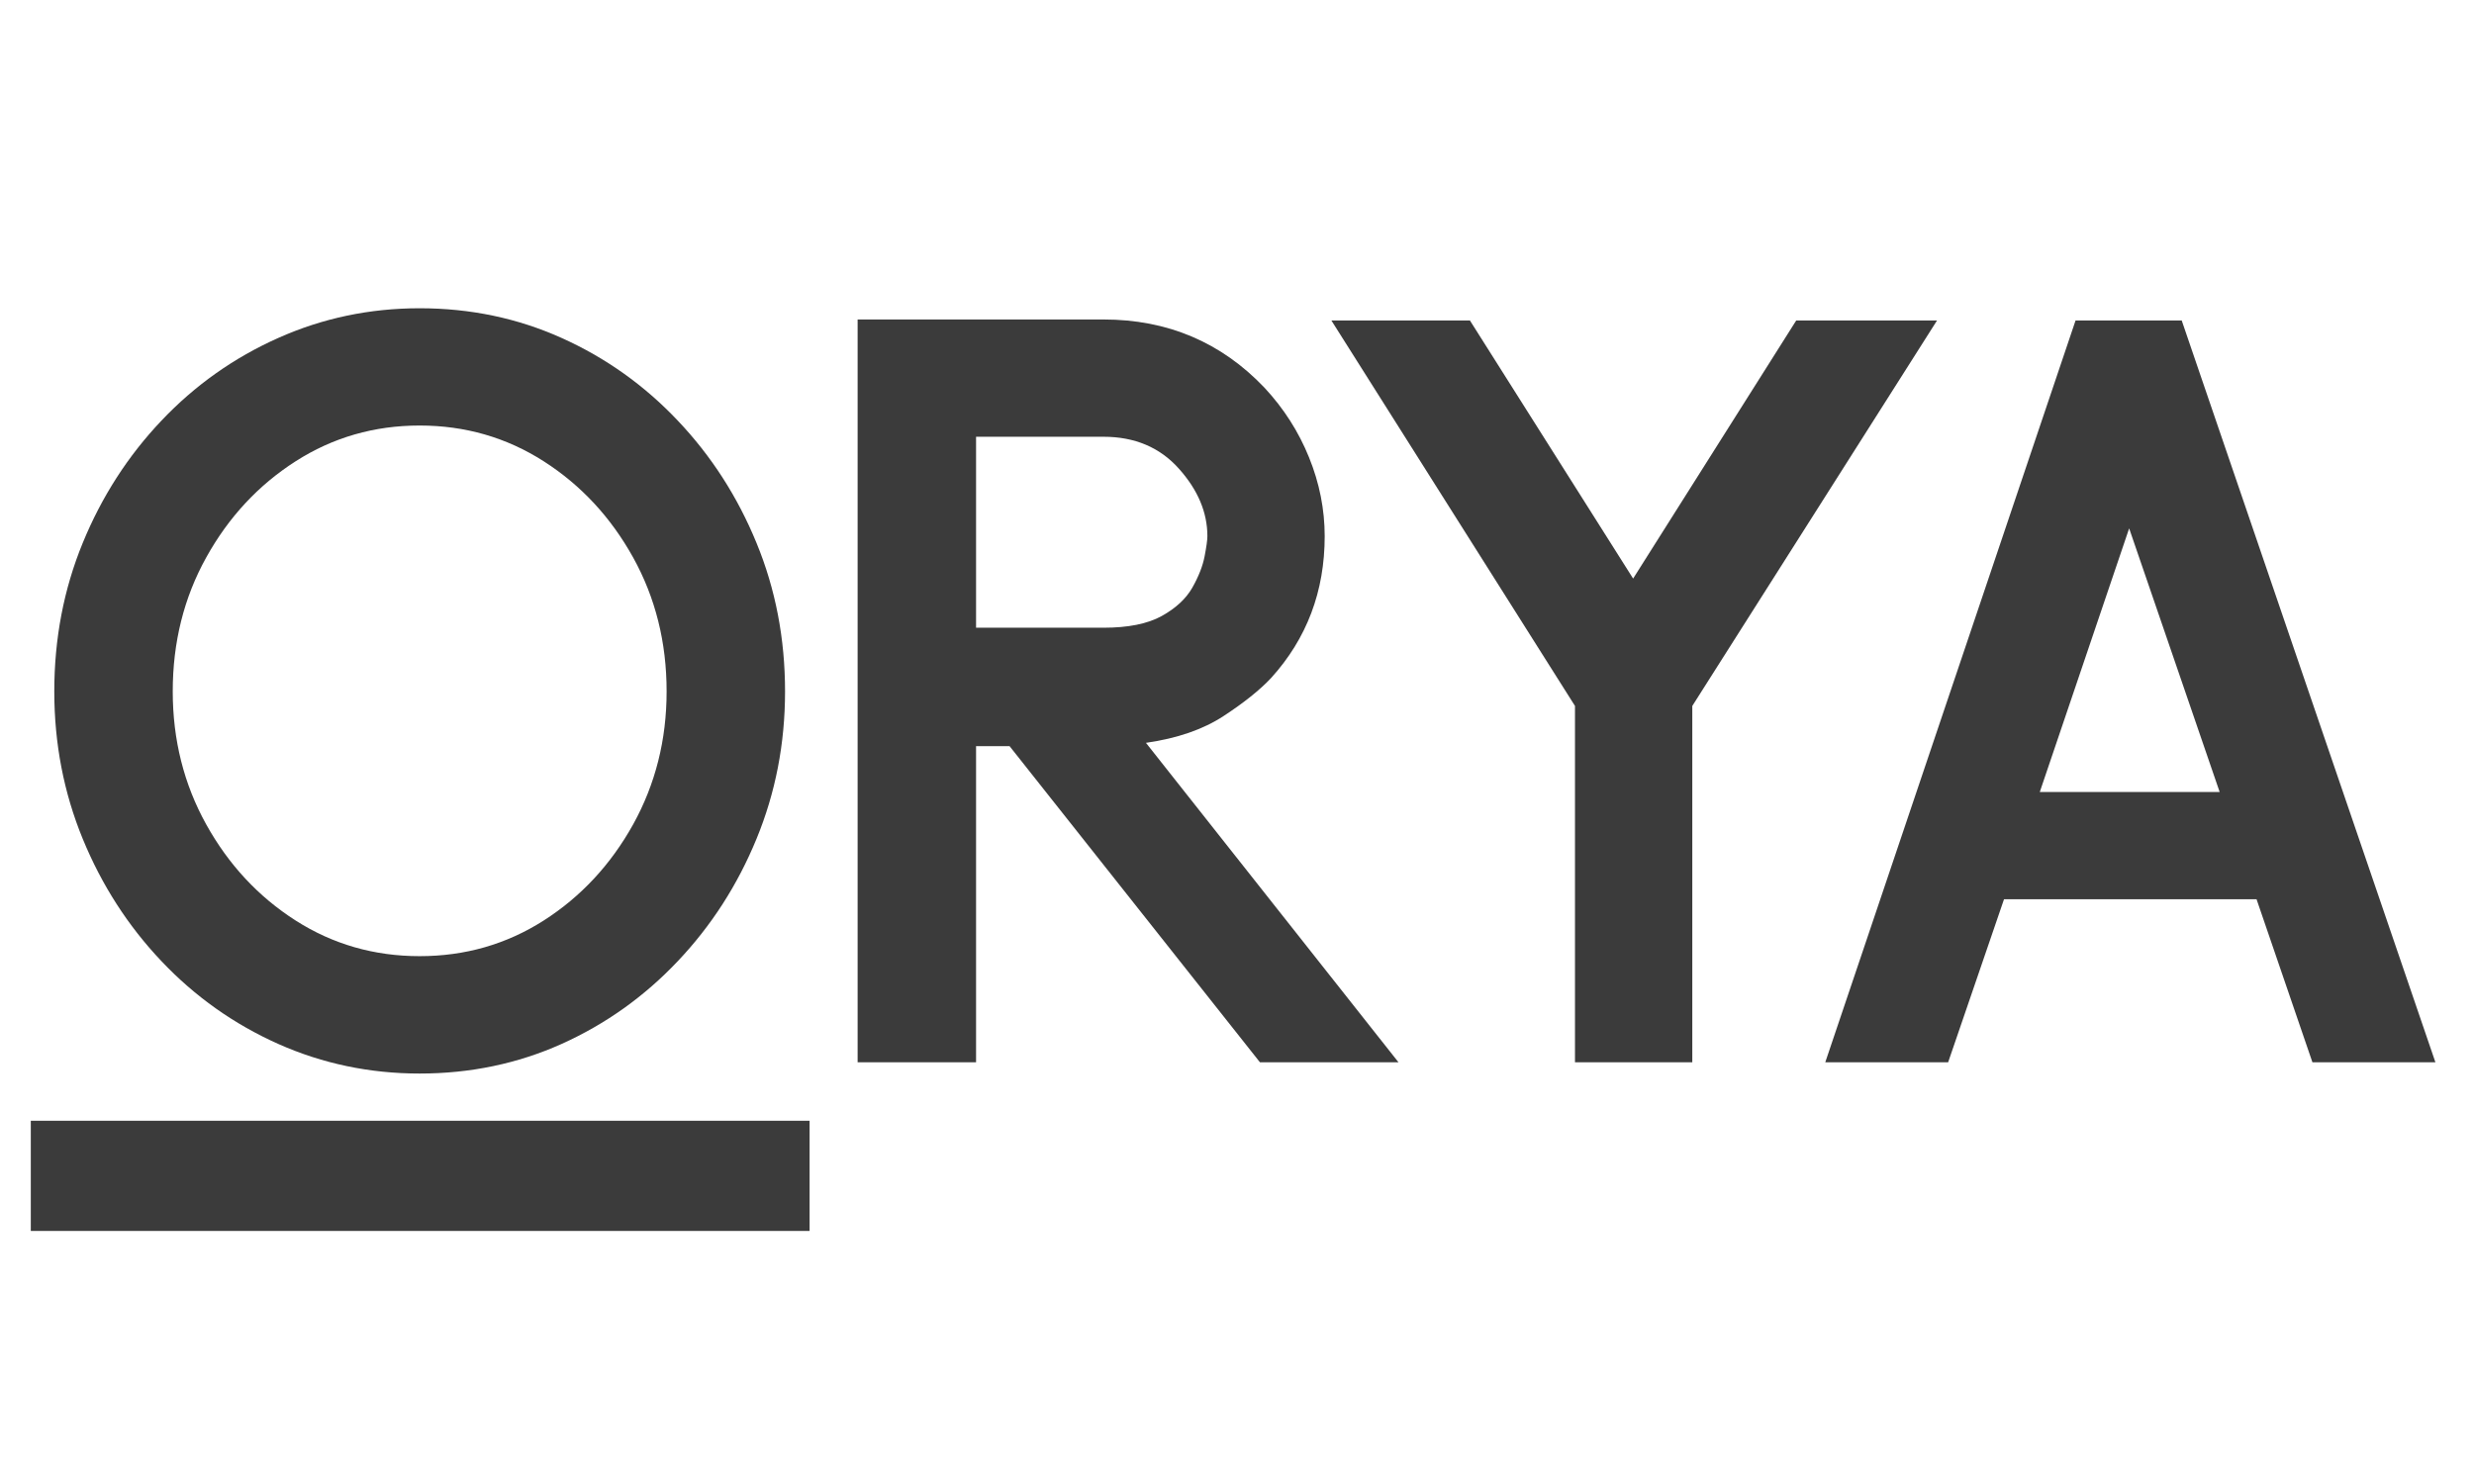 <svg xmlns="http://www.w3.org/2000/svg" xmlns:xlink="http://www.w3.org/1999/xlink" width="500" zoomAndPan="magnify" viewBox="0 0 375 225" height="300" preserveAspectRatio="xMidYMid meet" version="1.2"><defs/><g id="1db1b86993"><path style=" stroke:none;fill-rule:nonzero;fill:#3b3b3b;fill-opacity:1;" d="M 4.668 169.926 L 122.715 169.926 L 122.715 186.633 L 4.668 186.633 Z M 4.668 169.926 "/><g style="fill:#3b3b3b;fill-opacity:1;"><g transform="translate(4.667, 161.236)"><path style="stroke:none" d="M 58.938 -114.5 C 66.613 -114.5 73.785 -113 80.453 -110 C 87.117 -107.008 92.988 -102.832 98.062 -97.469 C 103.145 -92.113 107.125 -85.93 110 -78.922 C 112.883 -71.922 114.328 -64.414 114.328 -56.406 C 114.328 -48.5 112.883 -41.047 110 -34.047 C 107.125 -27.047 103.145 -20.863 98.062 -15.5 C 92.988 -10.133 87.117 -5.953 80.453 -2.953 C 73.785 0.035 66.613 1.531 58.938 1.531 C 51.375 1.531 44.234 0.035 37.516 -2.953 C 30.797 -5.953 24.895 -10.133 19.812 -15.5 C 14.727 -20.863 10.75 -27.047 7.875 -34.047 C 5 -41.047 3.562 -48.5 3.562 -56.406 C 3.562 -64.414 5 -71.922 7.875 -78.922 C 10.75 -85.93 14.727 -92.113 19.812 -97.469 C 24.895 -102.832 30.797 -107.008 37.516 -110 C 44.234 -113 51.375 -114.5 58.938 -114.5 Z M 96.375 -56.406 C 96.375 -63.852 94.68 -70.625 91.297 -76.719 C 87.91 -82.82 83.395 -87.68 77.75 -91.297 C 72.102 -94.91 65.832 -96.719 58.938 -96.719 C 52.051 -96.719 45.785 -94.91 40.141 -91.297 C 34.492 -87.68 29.977 -82.82 26.594 -76.719 C 23.207 -70.625 21.516 -63.852 21.516 -56.406 C 21.516 -49.062 23.207 -42.336 26.594 -36.234 C 29.977 -30.141 34.492 -25.285 40.141 -21.672 C 45.785 -18.066 52.051 -16.266 58.938 -16.266 C 65.832 -16.266 72.102 -18.066 77.75 -21.672 C 83.395 -25.285 87.91 -30.141 91.297 -36.234 C 94.68 -42.336 96.375 -49.062 96.375 -56.406 Z M 96.375 -56.406 "/></g></g><g style="fill:#3b3b3b;fill-opacity:1;"><g transform="translate(122.714, 161.236)"><path style="stroke:none" d="M 69.953 -58.438 C 68.254 -56.625 65.852 -54.703 62.75 -52.672 C 59.645 -50.641 55.723 -49.285 50.984 -48.609 L 89.266 -0.172 L 68.266 -0.172 L 30.312 -48.109 L 25.234 -48.109 L 25.234 -0.172 L 7.281 -0.172 L 7.281 -112.797 L 44.547 -112.797 C 54.254 -112.797 62.383 -109.352 68.938 -102.469 C 71.875 -99.312 74.129 -95.785 75.703 -91.891 C 77.285 -87.992 78.078 -84.008 78.078 -79.938 C 78.078 -71.582 75.367 -64.414 69.953 -58.438 Z M 60.297 -79.938 C 60.297 -83.551 58.852 -86.969 55.969 -90.188 C 53.094 -93.406 49.285 -95.016 44.547 -95.016 L 25.234 -95.016 L 25.234 -66.062 L 44.547 -66.062 C 48.273 -66.062 51.211 -66.648 53.359 -67.828 C 55.504 -69.016 57.055 -70.453 58.016 -72.141 C 58.973 -73.836 59.594 -75.422 59.875 -76.891 C 60.156 -78.359 60.297 -79.375 60.297 -79.938 Z M 60.297 -79.938 "/></g></g><g style="fill:#3b3b3b;fill-opacity:1;"><g transform="translate(200.621, 161.236)"><path style="stroke:none" d="M 46.922 -73.516 L 71.641 -112.641 L 92.984 -112.641 L 55.891 -54.203 L 55.891 -0.172 L 38.109 -0.172 L 38.109 -54.203 L 1.188 -112.641 L 22.188 -112.641 Z M 46.922 -73.516 "/></g></g><g style="fill:#3b3b3b;fill-opacity:1;"><g transform="translate(275.479, 161.236)"><path style="stroke:none" d="M 39.125 -112.641 L 55.219 -112.641 L 93.672 -0.172 L 75.031 -0.172 L 66.562 -24.891 L 28.281 -24.891 L 19.812 -0.172 L 1.188 -0.172 Z M 60.969 -41.156 L 47.25 -81.125 L 33.703 -41.156 Z M 60.969 -41.156 "/></g></g></g></svg>
